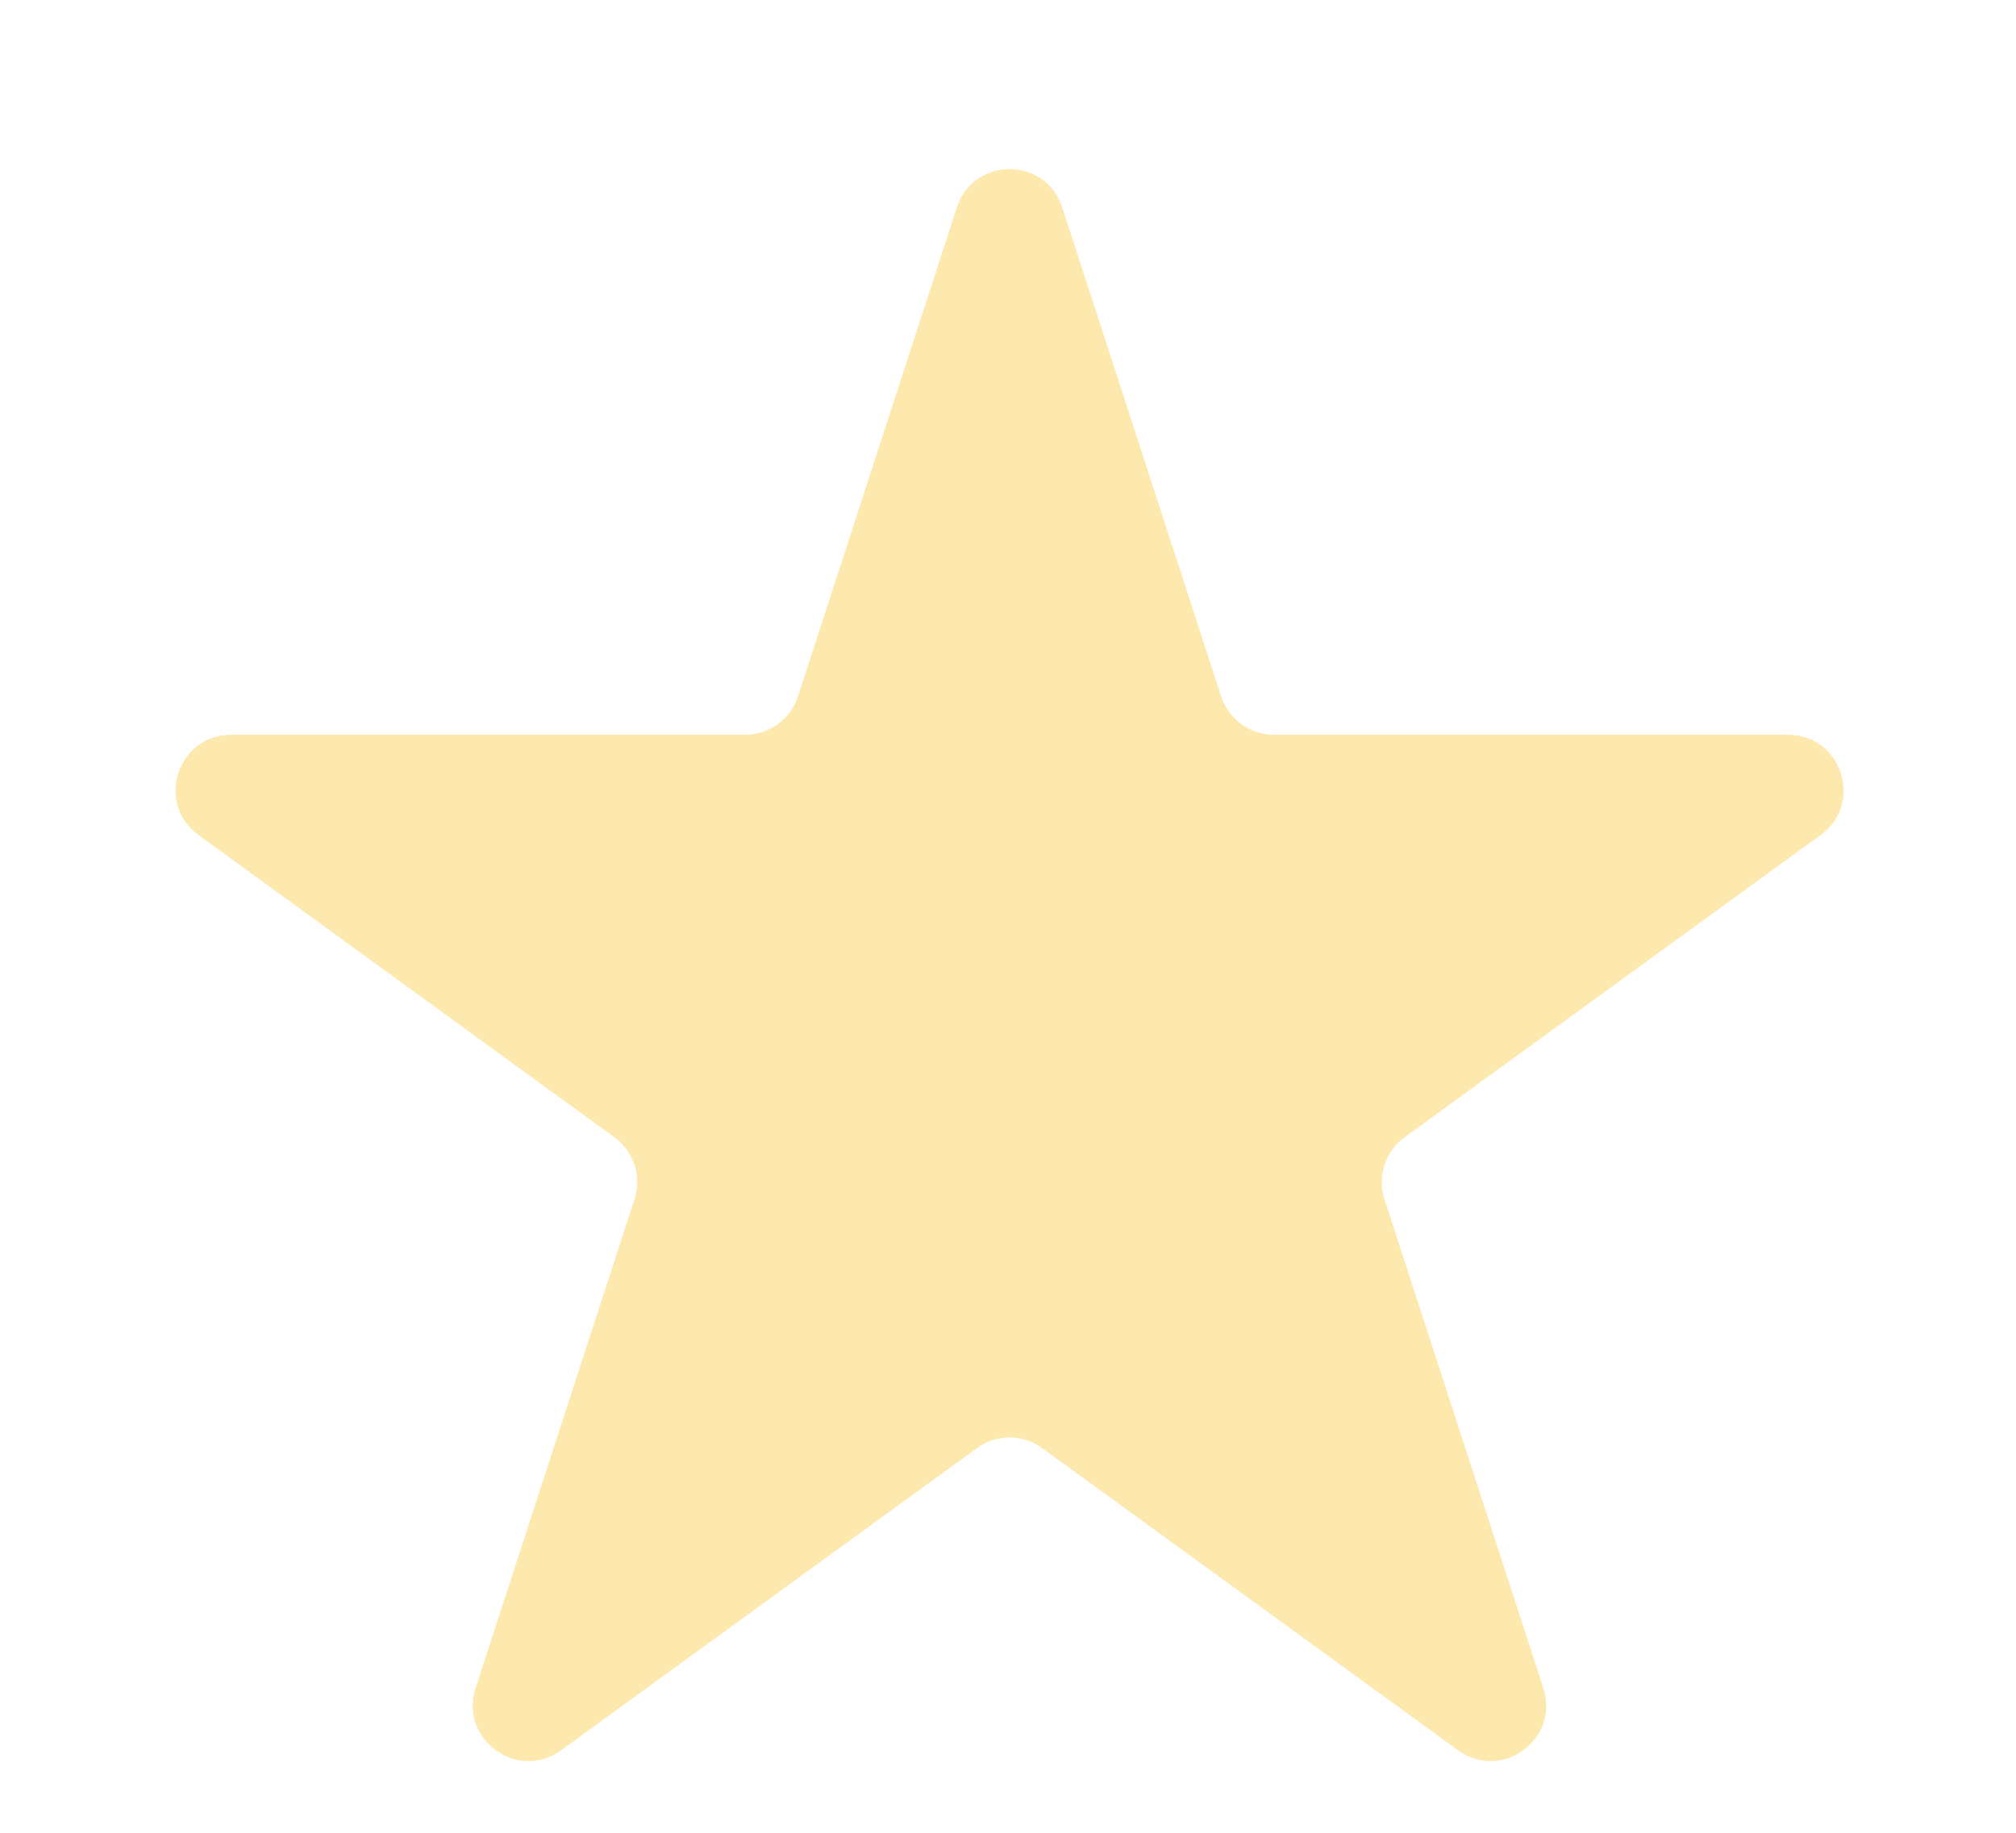 <svg width="11" height="10" viewBox="0 0 11 10" fill="none" xmlns="http://www.w3.org/2000/svg">
<path d="M5.221 1.132C5.311 0.853 5.706 0.853 5.796 1.132L6.663 3.8C6.704 3.924 6.82 4.009 6.951 4.009H9.756C10.049 4.009 10.171 4.384 9.934 4.556L7.664 6.205C7.558 6.282 7.514 6.419 7.554 6.543L8.421 9.211C8.512 9.49 8.193 9.722 7.956 9.55L5.686 7.901C5.58 7.824 5.437 7.824 5.331 7.901L3.061 9.55C2.824 9.722 2.505 9.49 2.595 9.211L3.462 6.543C3.503 6.419 3.458 6.282 3.352 6.205L1.083 4.556C0.846 4.384 0.968 4.009 1.261 4.009H4.066C4.197 4.009 4.313 3.924 4.354 3.8L5.221 1.132Z" fill="#F8B600" fill-opacity="0.32"/>
</svg>
